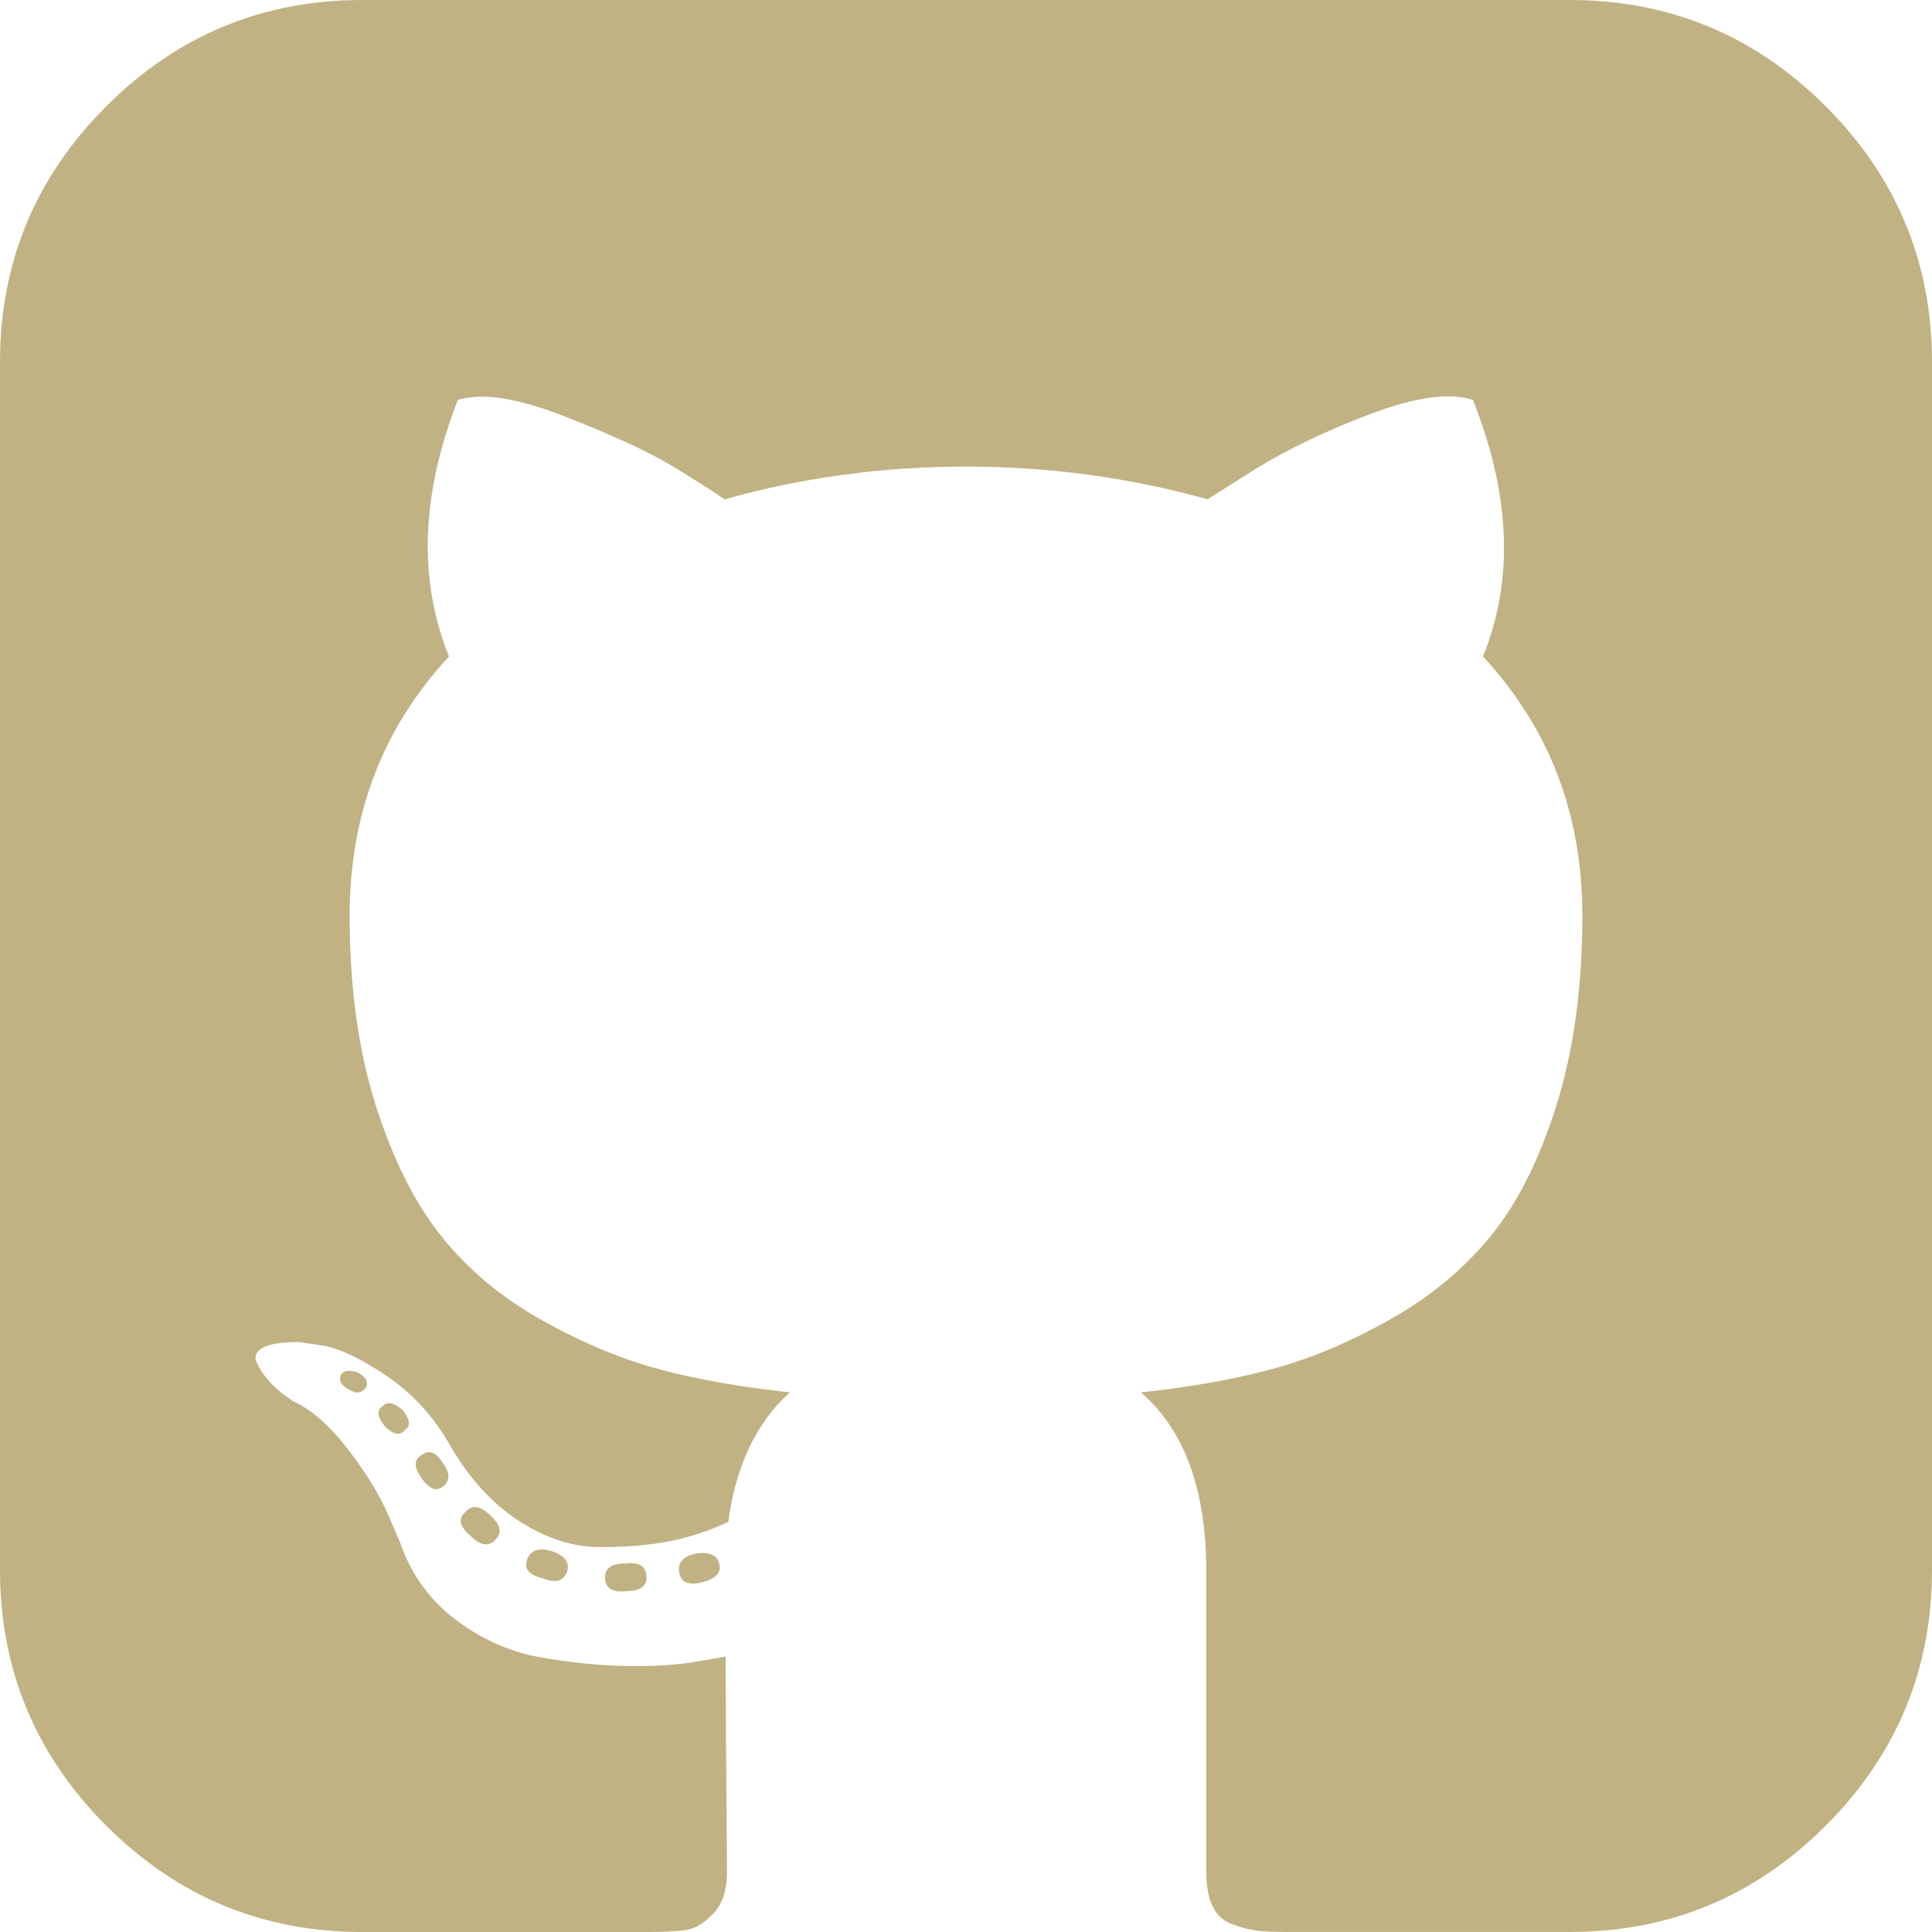 <svg width="438.536" height="438.536" xmlns="http://www.w3.org/2000/svg">

 <g>
  <title>background</title>
  <rect fill="none" id="canvas_background" height="402" width="582" y="-1" x="-1"/>
 </g>
 <g>
  <title>Layer 1</title>
  <g id="svg_1">
   <g id="svg_2">
    <path fill="#c0b283" id="svg_3" d="m158.173,352.599c-3.049,0.568 -4.381,1.999 -3.999,4.281c0.38,2.283 2.093,3.046 5.138,2.283c3.049,-0.76 4.38,-2.095 3.997,-3.997c-0.378,-2.092 -2.091,-2.95 -5.136,-2.567z"/>
    <path fill="#c0b283" id="svg_4" d="m141.898,354.885c-3.046,0 -4.568,1.041 -4.568,3.139c0,2.474 1.619,3.518 4.853,3.138c3.046,0 4.57,-1.047 4.57,-3.138c0,-2.471 -1.619,-3.522 -4.855,-3.139z"/>
    <path fill="#c0b283" id="svg_5" d="m119.629,354.022c-0.76,2.095 0.478,3.519 3.711,4.284c2.855,1.137 4.664,0.568 5.424,-1.714c0.572,-2.091 -0.666,-3.61 -3.711,-4.568c-2.856,-0.759 -4.663,-0.102 -5.424,1.998z"/>
    <path fill="#c0b283" id="svg_6" d="m414.41,24.123c-16.084,-16.081 -35.446,-24.123 -58.101,-24.123l-274.084,0c-22.648,0 -42.017,8.042 -58.102,24.123c-16.081,16.084 -24.123,35.453 -24.123,58.102l0,274.088c0,22.65 8.042,42.017 24.123,58.098c16.084,16.084 35.454,24.126 58.102,24.126l63.953,0c4.184,0 7.327,-0.144 9.42,-0.424c2.092,-0.288 4.184,-1.526 6.279,-3.717c2.096,-2.187 3.14,-5.376 3.14,-9.562c0,-0.568 -0.05,-7.046 -0.144,-19.417c-0.097,-12.375 -0.144,-22.176 -0.144,-29.41l-6.567,1.143c-4.187,0.76 -9.469,1.095 -15.846,0.999c-6.374,-0.096 -12.99,-0.76 -19.841,-1.998c-6.855,-1.239 -13.229,-4.093 -19.13,-8.562c-5.898,-4.477 -10.085,-10.328 -12.56,-17.559l-2.856,-6.571c-1.903,-4.373 -4.899,-9.229 -8.992,-14.554c-4.093,-5.332 -8.232,-8.949 -12.419,-10.852l-1.999,-1.428c-1.331,-0.951 -2.568,-2.098 -3.711,-3.429c-1.141,-1.335 -1.997,-2.669 -2.568,-3.997c-0.571,-1.335 -0.097,-2.43 1.427,-3.289c1.524,-0.855 4.281,-1.279 8.28,-1.279l5.708,0.855c3.808,0.76 8.516,3.042 14.134,6.851c5.614,3.806 10.229,8.754 13.846,14.843c4.38,7.806 9.657,13.75 15.846,17.843c6.184,4.097 12.419,6.143 18.699,6.143s11.704,-0.476 16.274,-1.424c4.565,-0.954 8.848,-2.385 12.847,-4.288c1.713,-12.751 6.377,-22.559 13.988,-29.41c-10.848,-1.143 -20.602,-2.854 -29.265,-5.14c-8.658,-2.286 -17.605,-5.995 -26.835,-11.136c-9.234,-5.14 -16.894,-11.512 -22.985,-19.13c-6.09,-7.618 -11.088,-17.61 -14.987,-29.978c-3.901,-12.375 -5.852,-26.652 -5.852,-42.829c0,-23.029 7.521,-42.637 22.557,-58.814c-7.044,-17.32 -6.379,-36.732 1.997,-58.242c5.52,-1.714 13.706,-0.428 24.554,3.855c10.85,4.286 18.794,7.951 23.84,10.992c5.046,3.042 9.089,5.614 12.135,7.71c17.705,-4.949 35.976,-7.423 54.818,-7.423c18.841,0 37.115,2.474 54.821,7.423l10.849,-6.852c7.426,-4.57 16.18,-8.757 26.269,-12.562c10.088,-3.806 17.795,-4.854 23.127,-3.14c8.562,21.51 9.328,40.922 2.279,58.241c15.036,16.179 22.559,35.786 22.559,58.815c0,16.18 -1.951,30.505 -5.852,42.969c-3.898,12.467 -8.939,22.463 -15.13,29.981c-6.184,7.519 -13.894,13.843 -23.124,18.986c-9.232,5.137 -18.178,8.853 -26.84,11.132c-8.661,2.286 -18.414,4.004 -29.263,5.147c9.891,8.562 14.839,22.072 14.839,40.538l0,68.238c0,3.237 0.472,5.852 1.424,7.851c0.958,1.998 2.478,3.374 4.571,4.141c2.102,0.76 3.949,1.235 5.571,1.424c1.622,0.191 3.949,0.287 6.995,0.287l63.953,0c22.648,0 42.018,-8.042 58.095,-24.126c16.084,-16.084 24.126,-35.454 24.126,-58.102l0,-274.075c-0.002,-22.649 -8.044,-42.021 -24.125,-58.102z"/>
    <path fill="#c0b283" id="svg_7" d="m86.793,319.195c-1.331,0.948 -1.141,2.471 0.572,4.565c1.906,1.902 3.427,2.189 4.57,0.855c1.331,-0.948 1.141,-2.471 -0.575,-4.569c-1.902,-1.71 -3.424,-1.997 -4.567,-0.851z"/>
    <path fill="#c0b283" id="svg_8" d="m77.374,312.057c-0.57,1.335 0.096,2.478 1.999,3.426c1.521,0.955 2.762,0.767 3.711,-0.568c0.57,-1.335 -0.096,-2.478 -1.999,-3.433c-1.903,-0.572 -3.14,-0.38 -3.711,0.575z"/>
    <path fill="#c0b283" id="svg_9" d="m95.646,330.331c-1.715,0.948 -1.715,2.666 0,5.137c1.713,2.478 3.328,3.142 4.853,1.998c1.714,-1.334 1.714,-3.142 0,-5.427c-1.521,-2.468 -3.14,-3.046 -4.853,-1.708z"/>
    <path fill="#c0b283" id="svg_10" d="m105.641,343.174c-1.714,1.526 -1.336,3.327 1.142,5.428c2.281,2.279 4.185,2.566 5.708,0.849c1.524,-1.519 1.143,-3.326 -1.142,-5.42c-2.281,-2.28 -4.185,-2.568 -5.708,-0.857z"/>
   </g>
  </g>
  <g id="svg_11"/>
  <g id="svg_12"/>
  <g id="svg_13"/>
  <g id="svg_14"/>
  <g id="svg_15"/>
  <g id="svg_16"/>
  <g id="svg_17"/>
  <g id="svg_18"/>
  <g id="svg_19"/>
  <g id="svg_20"/>
  <g id="svg_21"/>
  <g id="svg_22"/>
  <g id="svg_23"/>
  <g id="svg_24"/>
  <g id="svg_25"/>
 </g>
</svg>